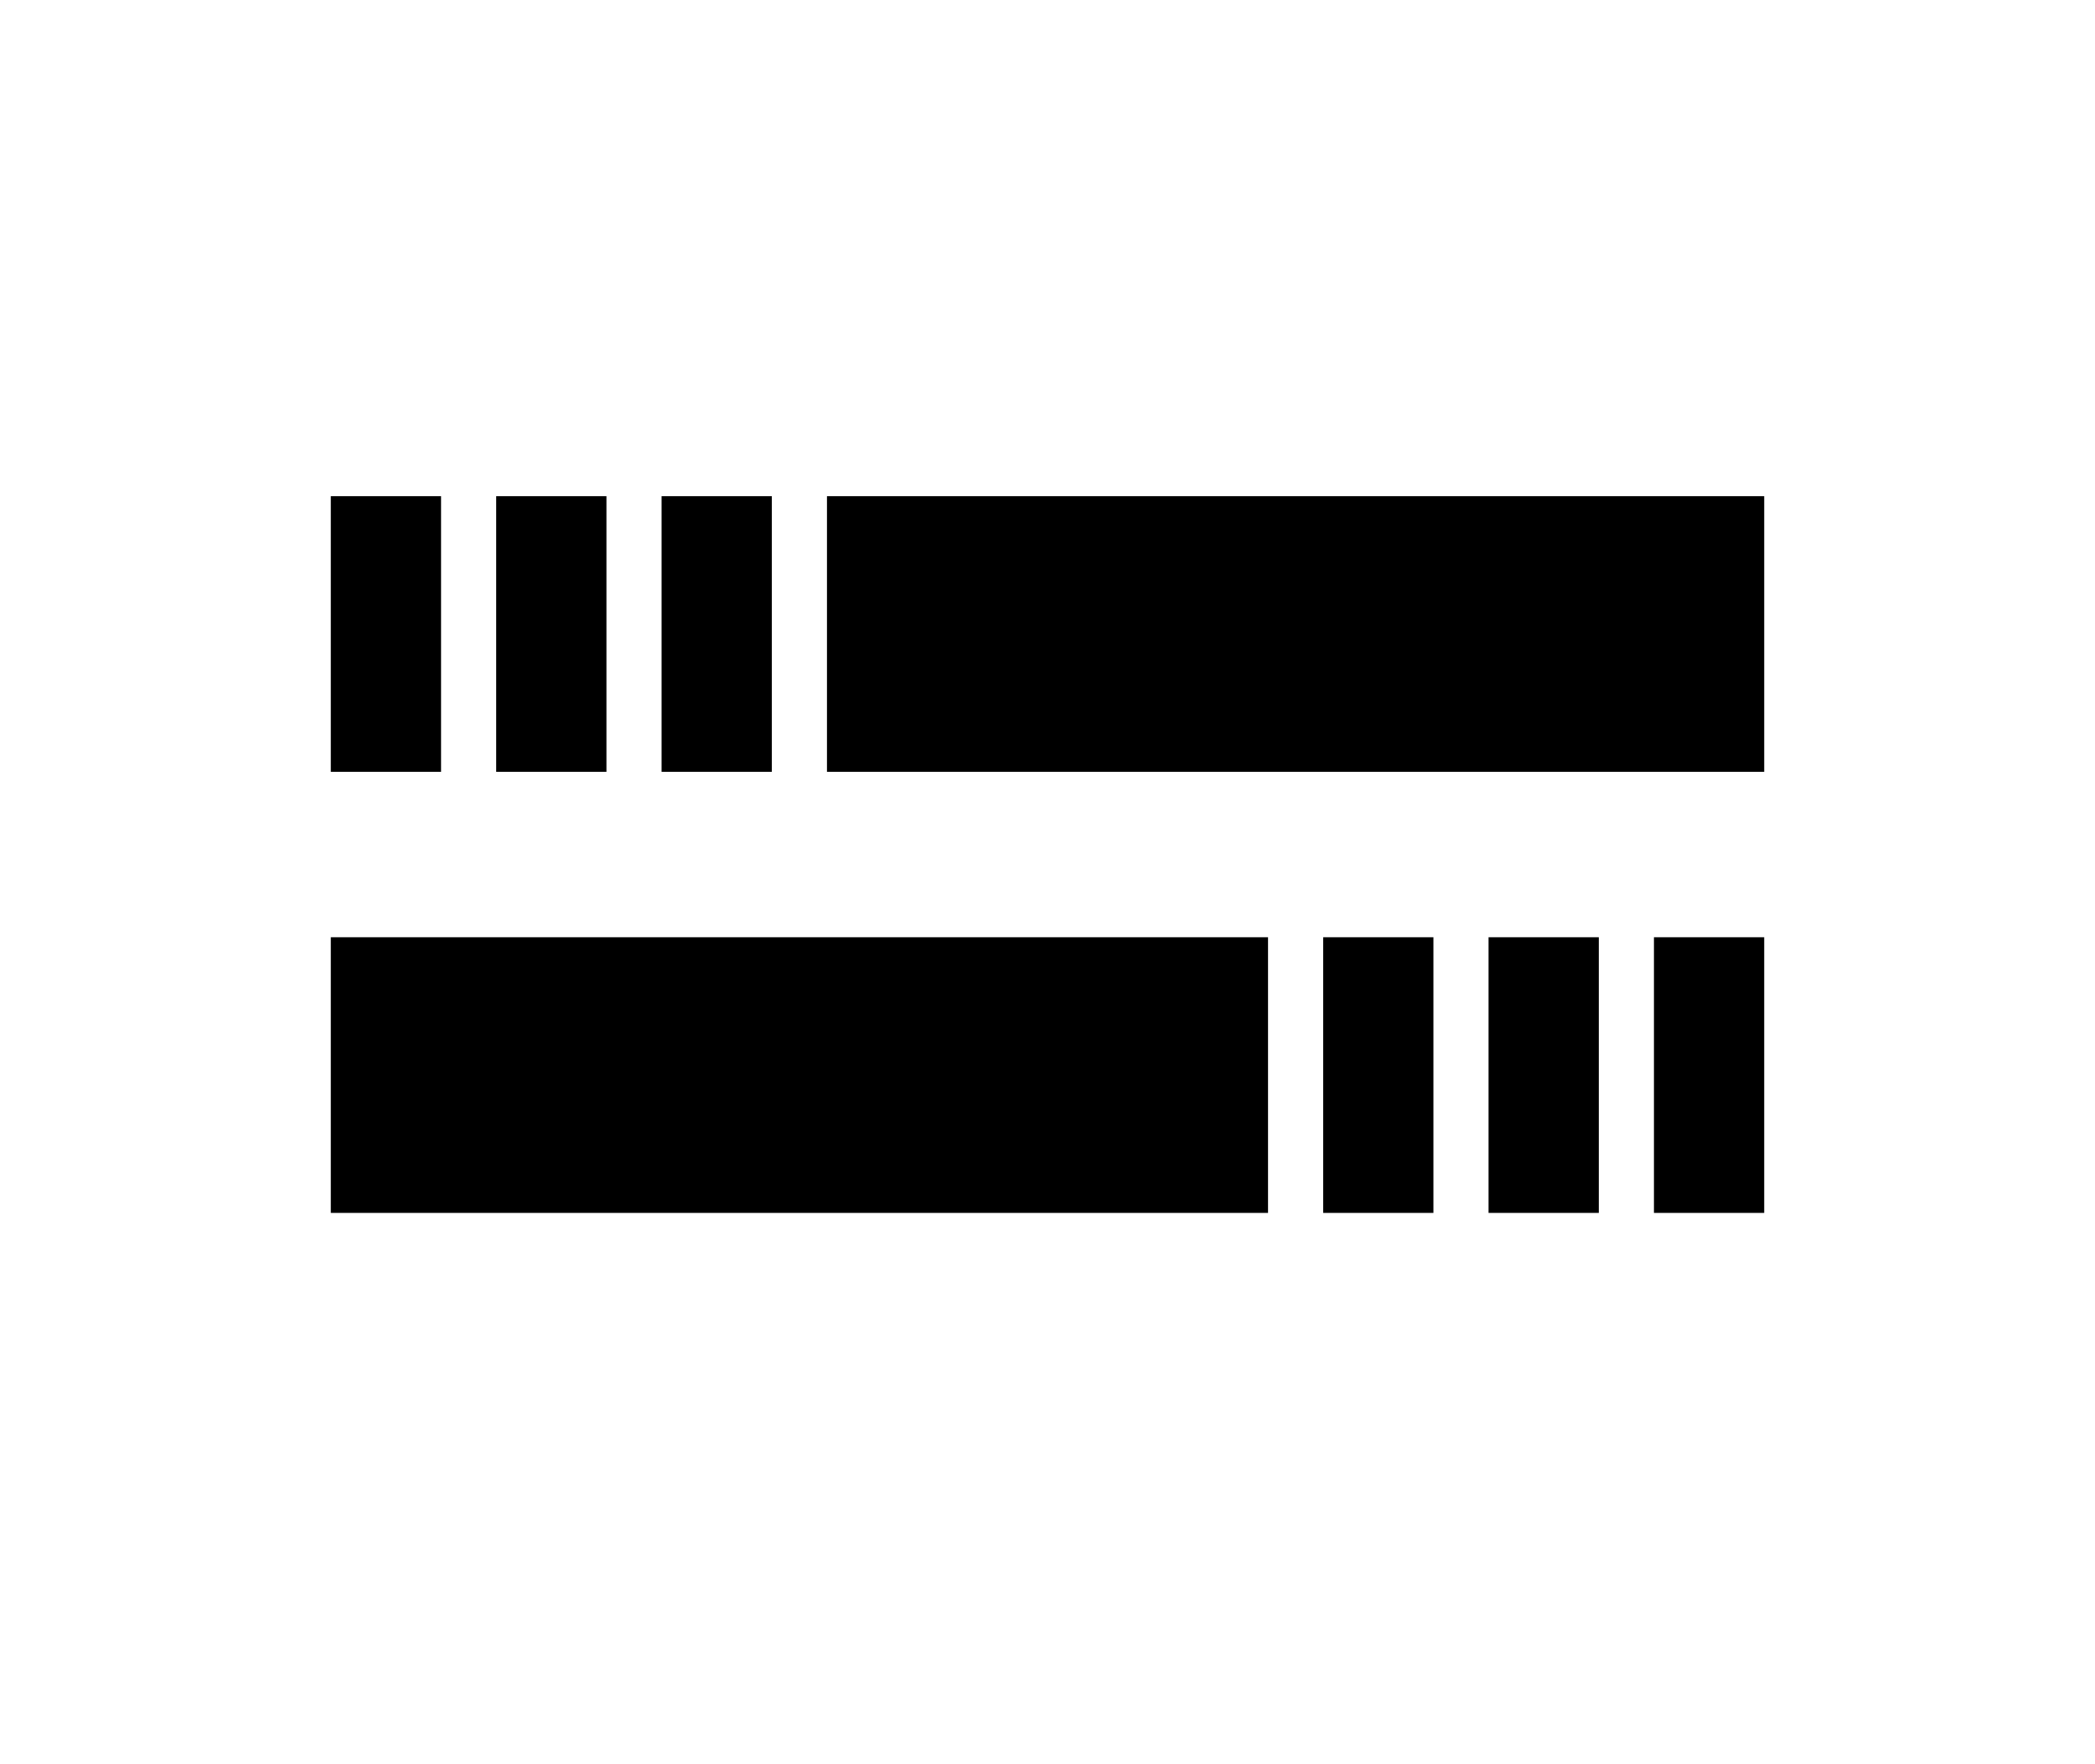 <?xml version="1.0" encoding="UTF-8"?>
<svg width="38px" height="32px" viewBox="0 0 38 32" version="1.1" xmlns="http://www.w3.org/2000/svg" xmlns:xlink="http://www.w3.org/1999/xlink">
    <!-- Generator: Sketch 53 (72520) - https://sketchapp.com -->
    <title>selection</title>
    <desc>Created with Sketch.</desc>
    <g id="selection" stroke="none" stroke-width="1" fill="none" fill-rule="evenodd">
        <g id="document">
            <rect id="Rectangle" x="0" y="0" width="38" height="32"></rect>
            <g id="Group-2" transform="translate(6, 9)" fill="#000000">
                <rect id="Rectangle" x="0" y="0" width="2" height="5"></rect>
                <rect id="Rectangle" x="3" y="0" width="2" height="5"></rect>
                <rect id="Rectangle" x="6" y="0" width="2" height="5"></rect>
                <rect id="Rectangle" x="9" y="0" width="17" height="5"></rect>
                <rect id="Rectangle" x="24" y="8" width="2" height="5"></rect>
                <rect id="Rectangle" x="21" y="8" width="2" height="5"></rect>
                <rect id="Rectangle" x="18" y="8" width="2" height="5"></rect>
                <rect id="Rectangle" x="0" y="8" width="17" height="5"></rect>
            </g>
        </g>
    </g>
</svg>